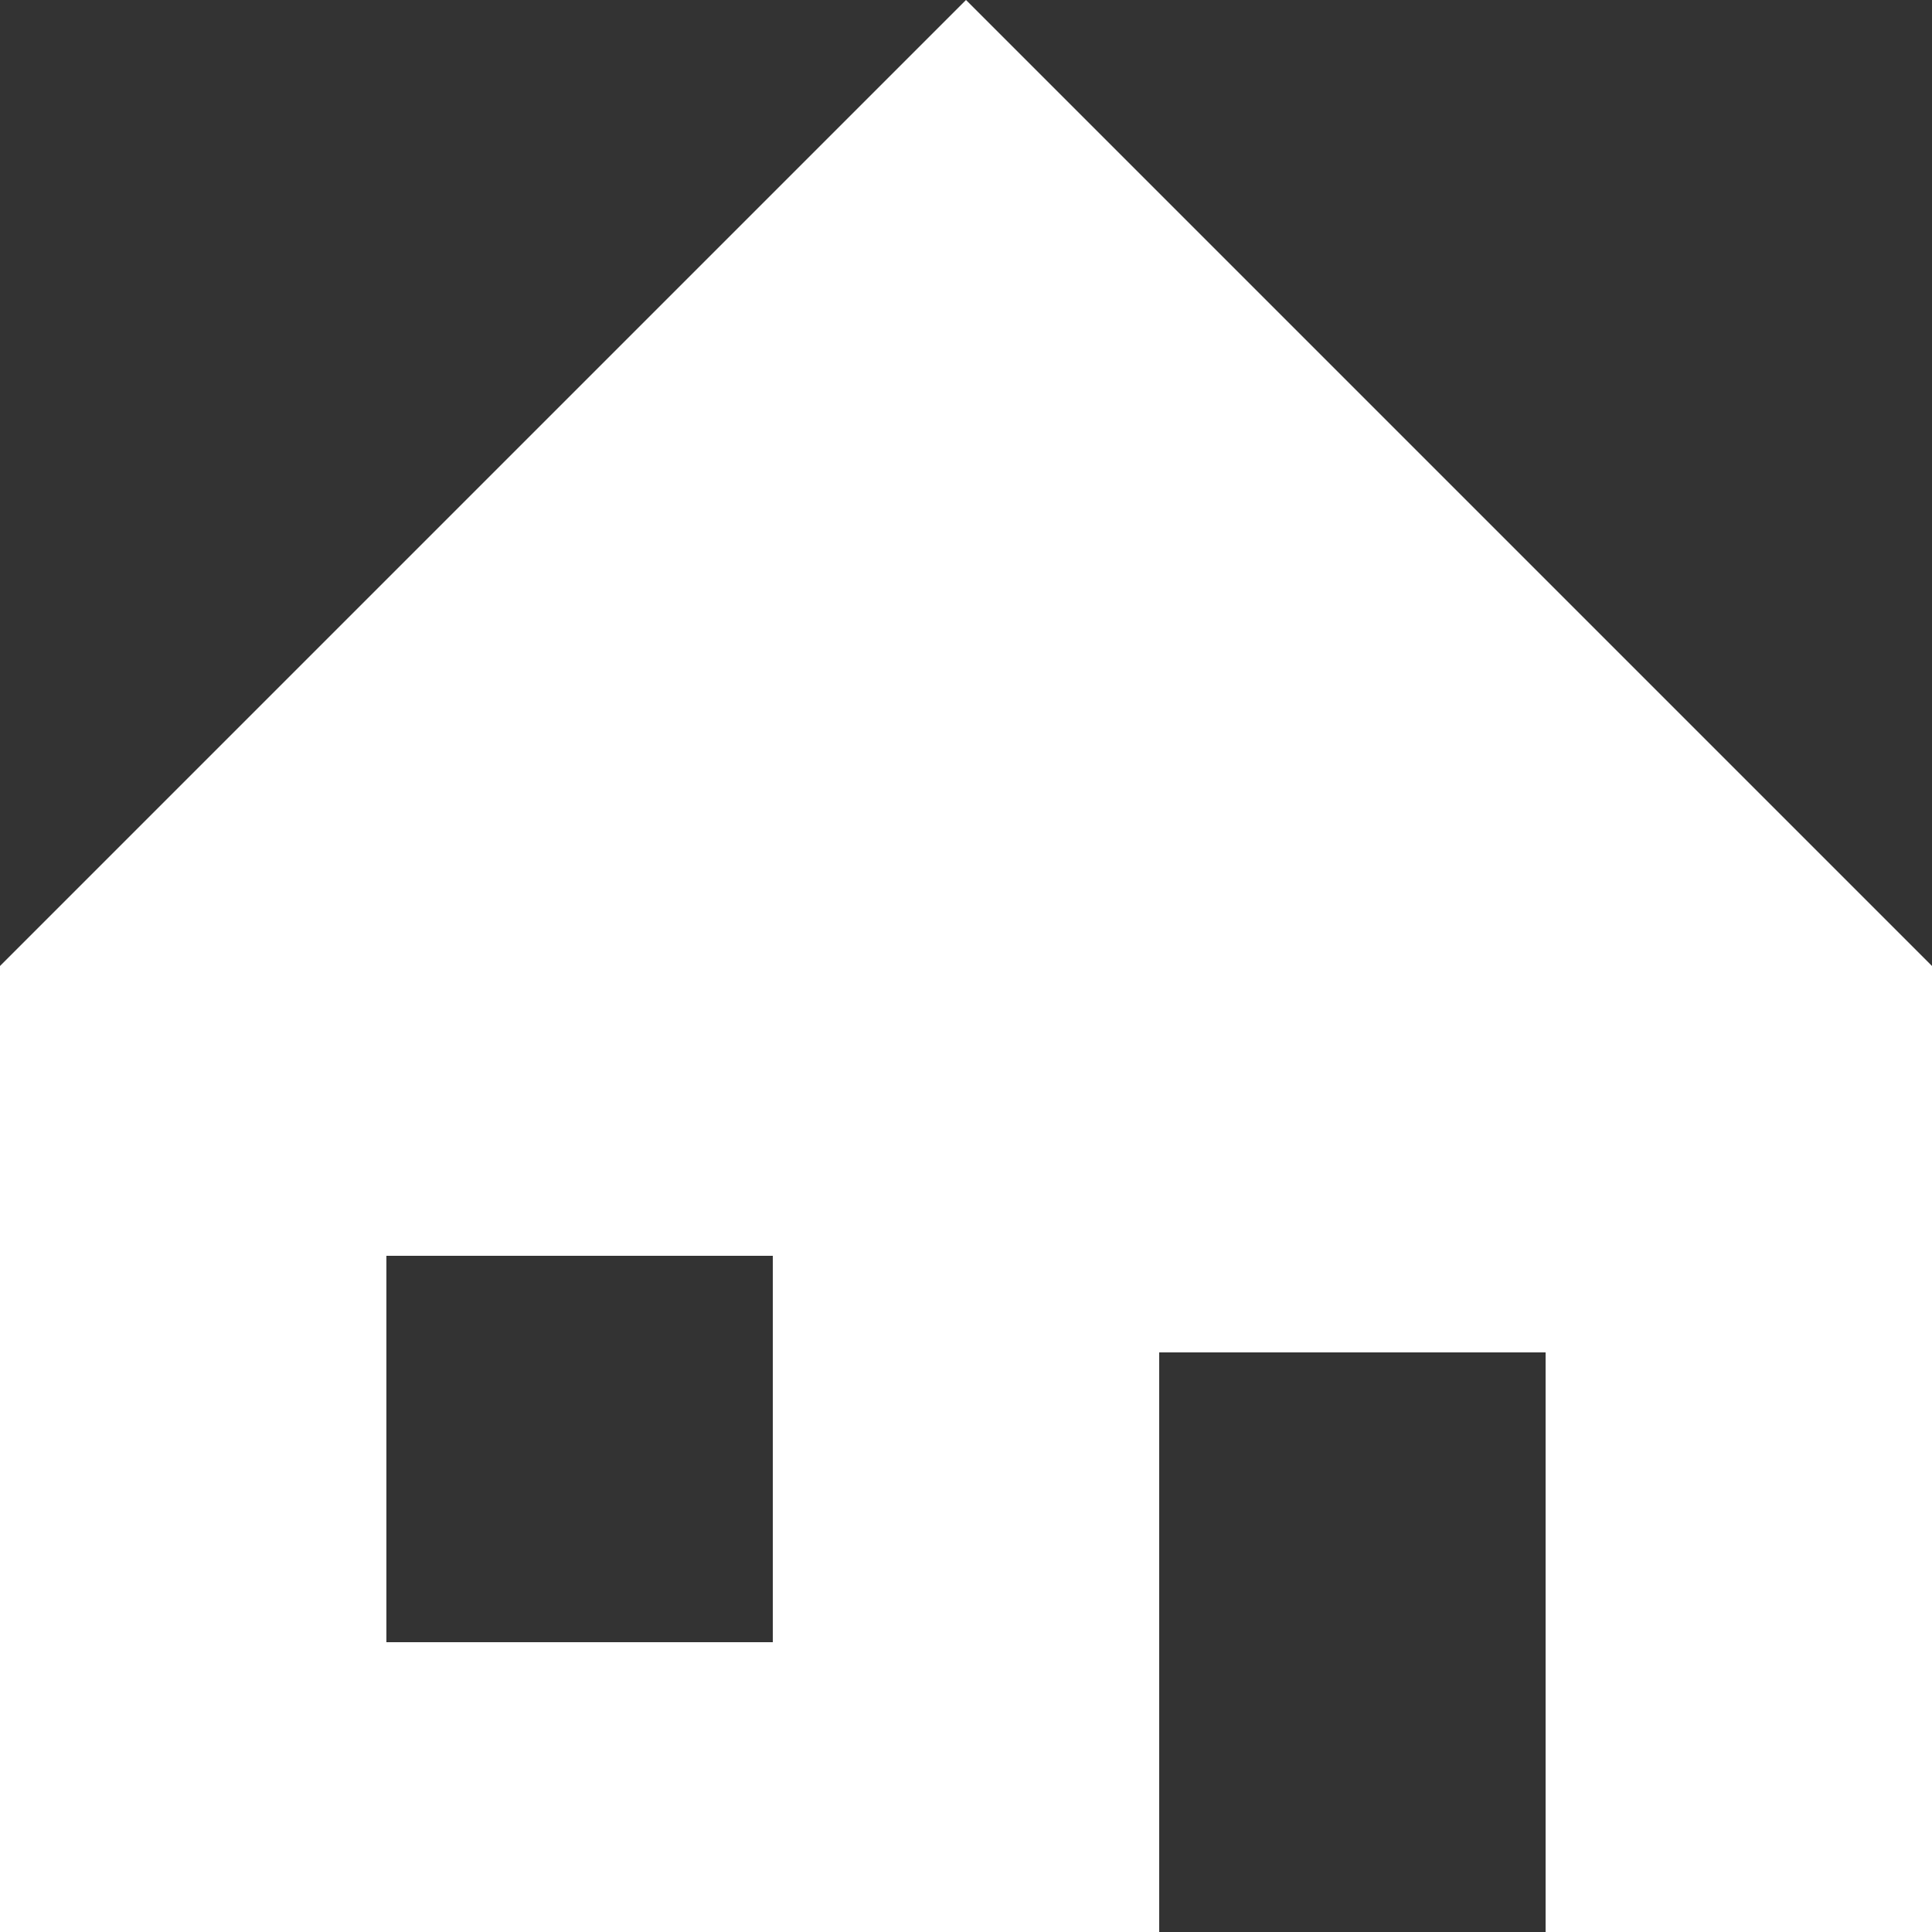 <svg width="20" height="20" viewBox="0 0 20 20" fill="none" xmlns="http://www.w3.org/2000/svg">
<rect x="0" y="0" width="20" height="20" fill="#333333" stroke="none"/>
<path fill-rule="evenodd" clip-rule="evenodd" d="M10 0L20 10V20H16V14H12V20H0V10L10 0ZM8 13H4V17H8V13Z" fill="white"/>
</svg>
